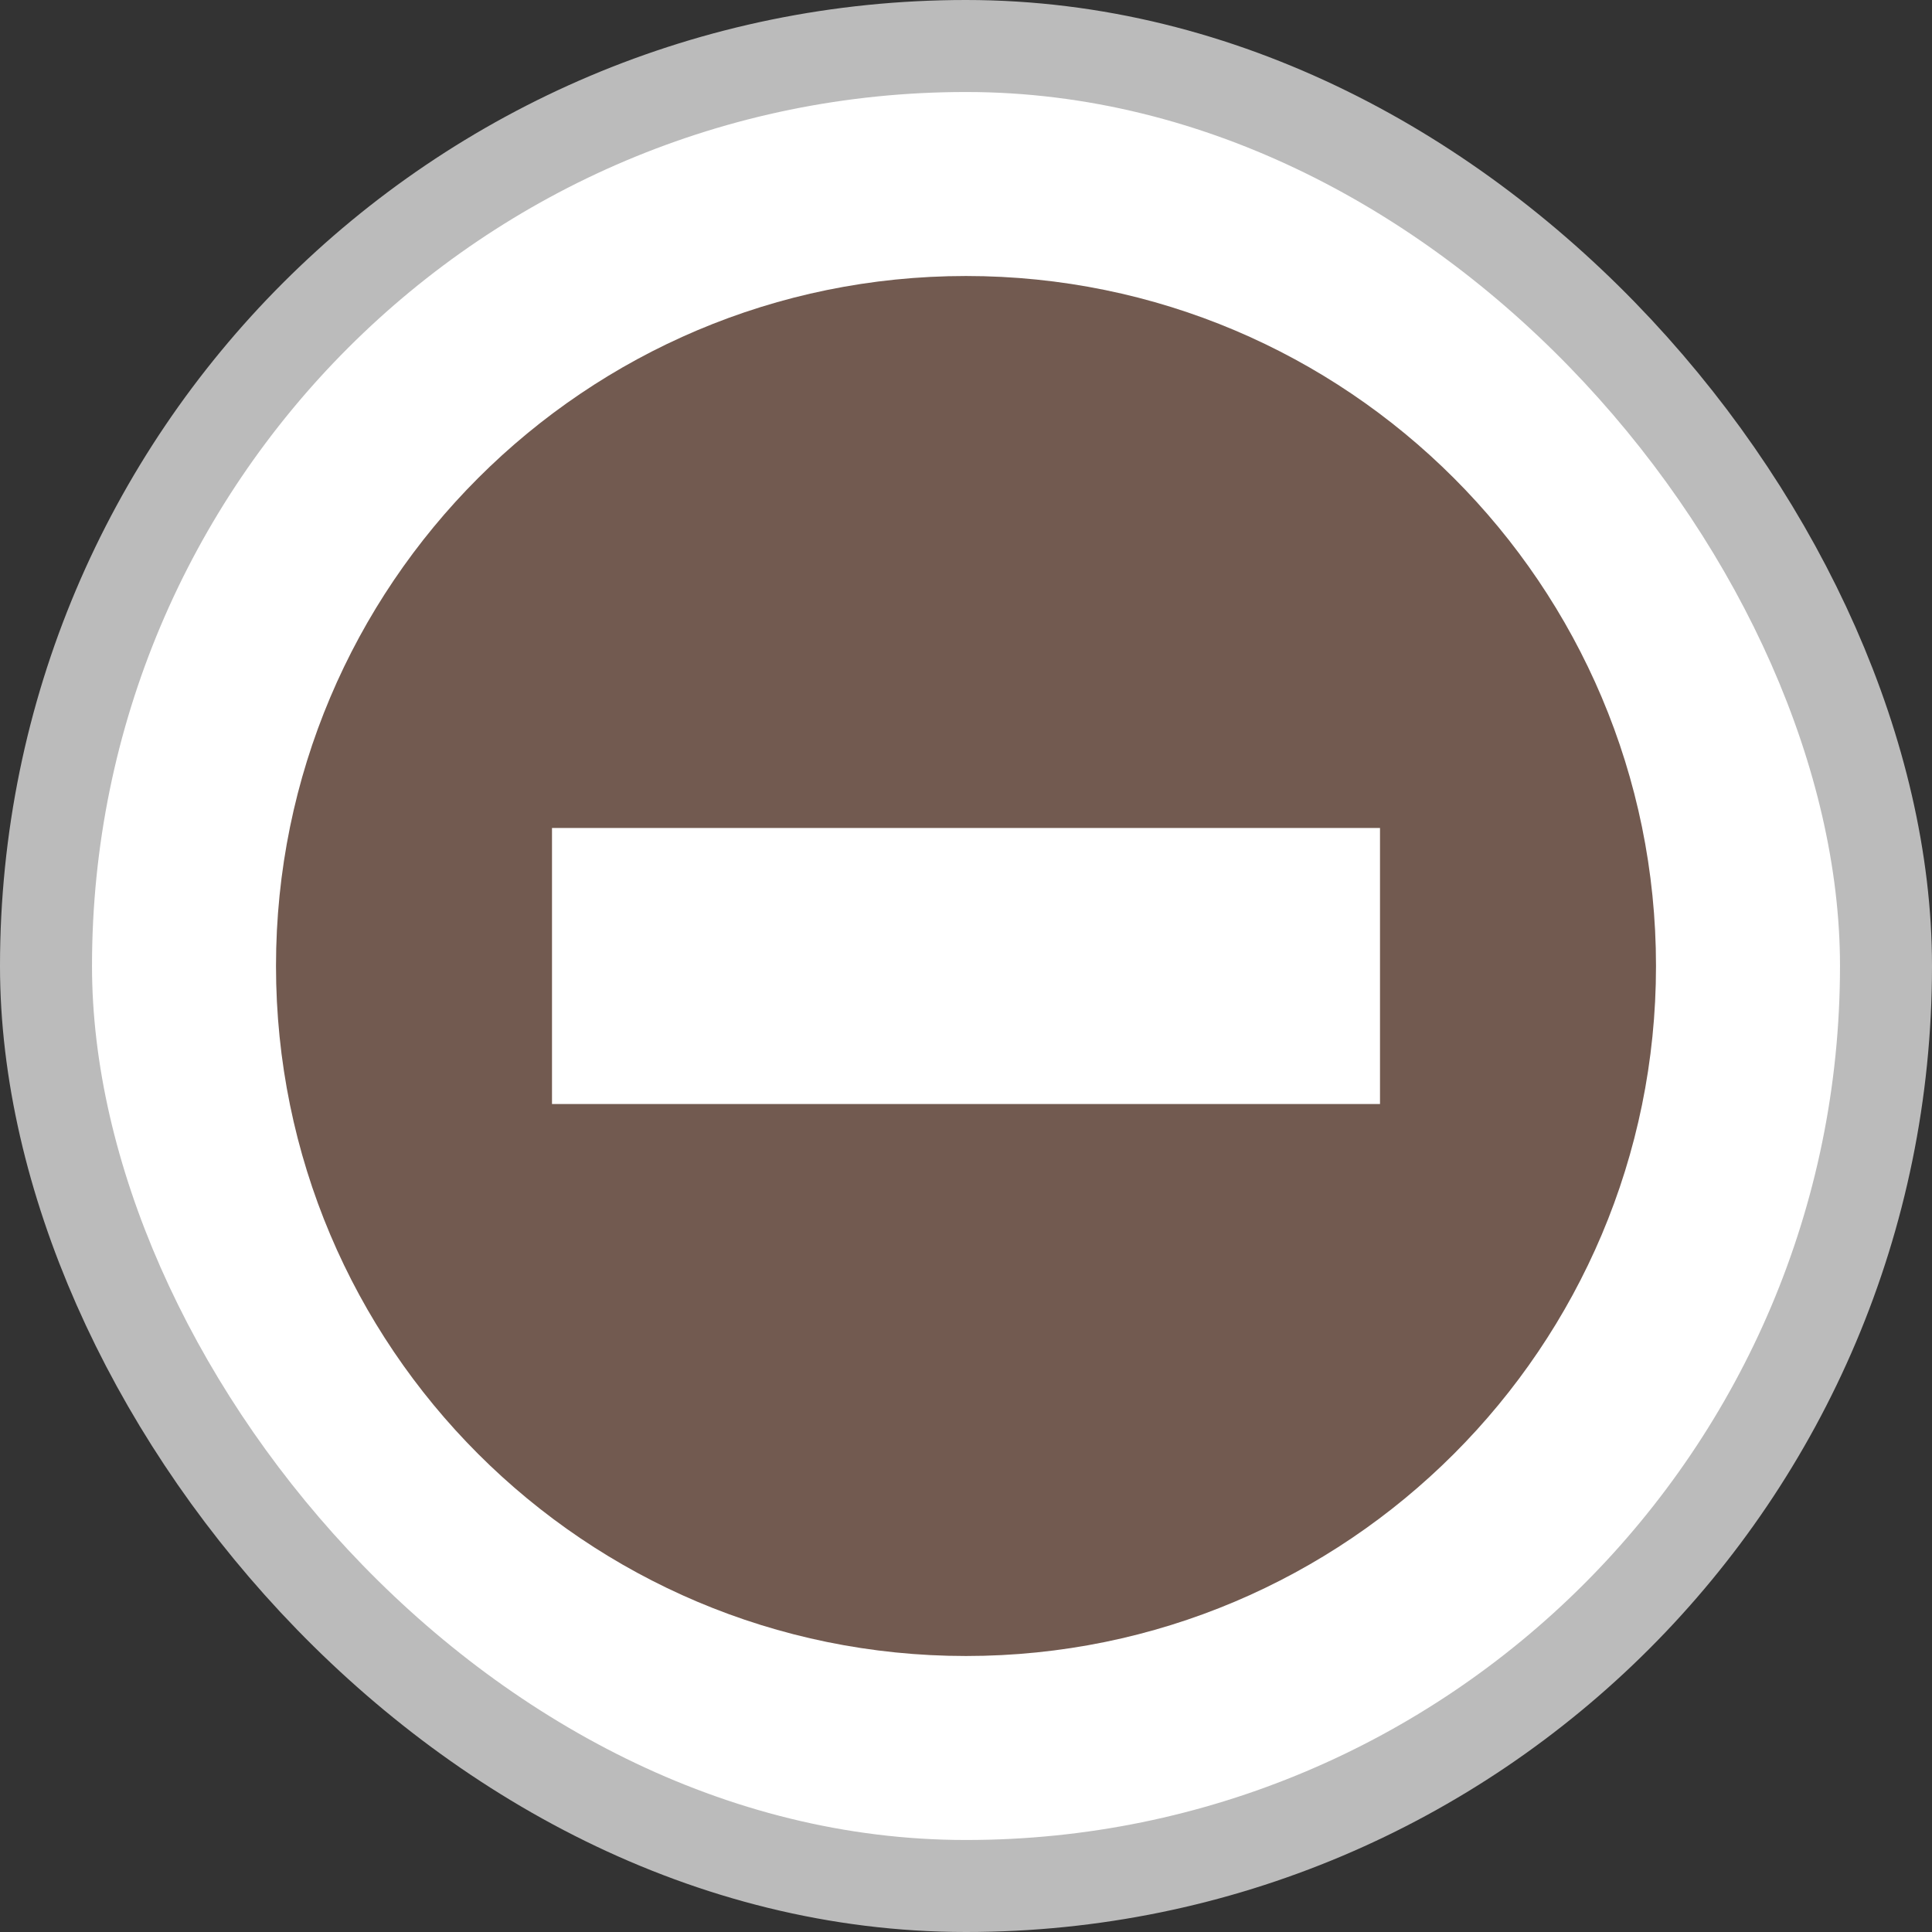 <svg xmlns="http://www.w3.org/2000/svg" viewBox="0 0 21 21" height="21" width="21"><rect x="0" y="0" width="21" height="21" fill="#333333" stroke="none"/><title>roadblock.svg</title><rect fill="none" x="0" y="0" width="21" height="21"></rect><rect x="1" y="1" rx="9.5" ry="9.5" width="19" height="19" stroke="#bbb" style="stroke-linejoin:round;stroke-miterlimit:4;" fill="#bbb" stroke-width="2"></rect><rect x="1" y="1" width="19" height="19" rx="9.5" ry="9.5" fill="#fff"></rect><path fill="#725a50" transform="translate(3 3)" d="M7.5,0C3.358,0,0,3.358,0,7.5S3.358,15,7.5,15S15,11.642,15,7.5S11.642,0,7.5,0z M3,6h9v3H3V6z"></path></svg>
